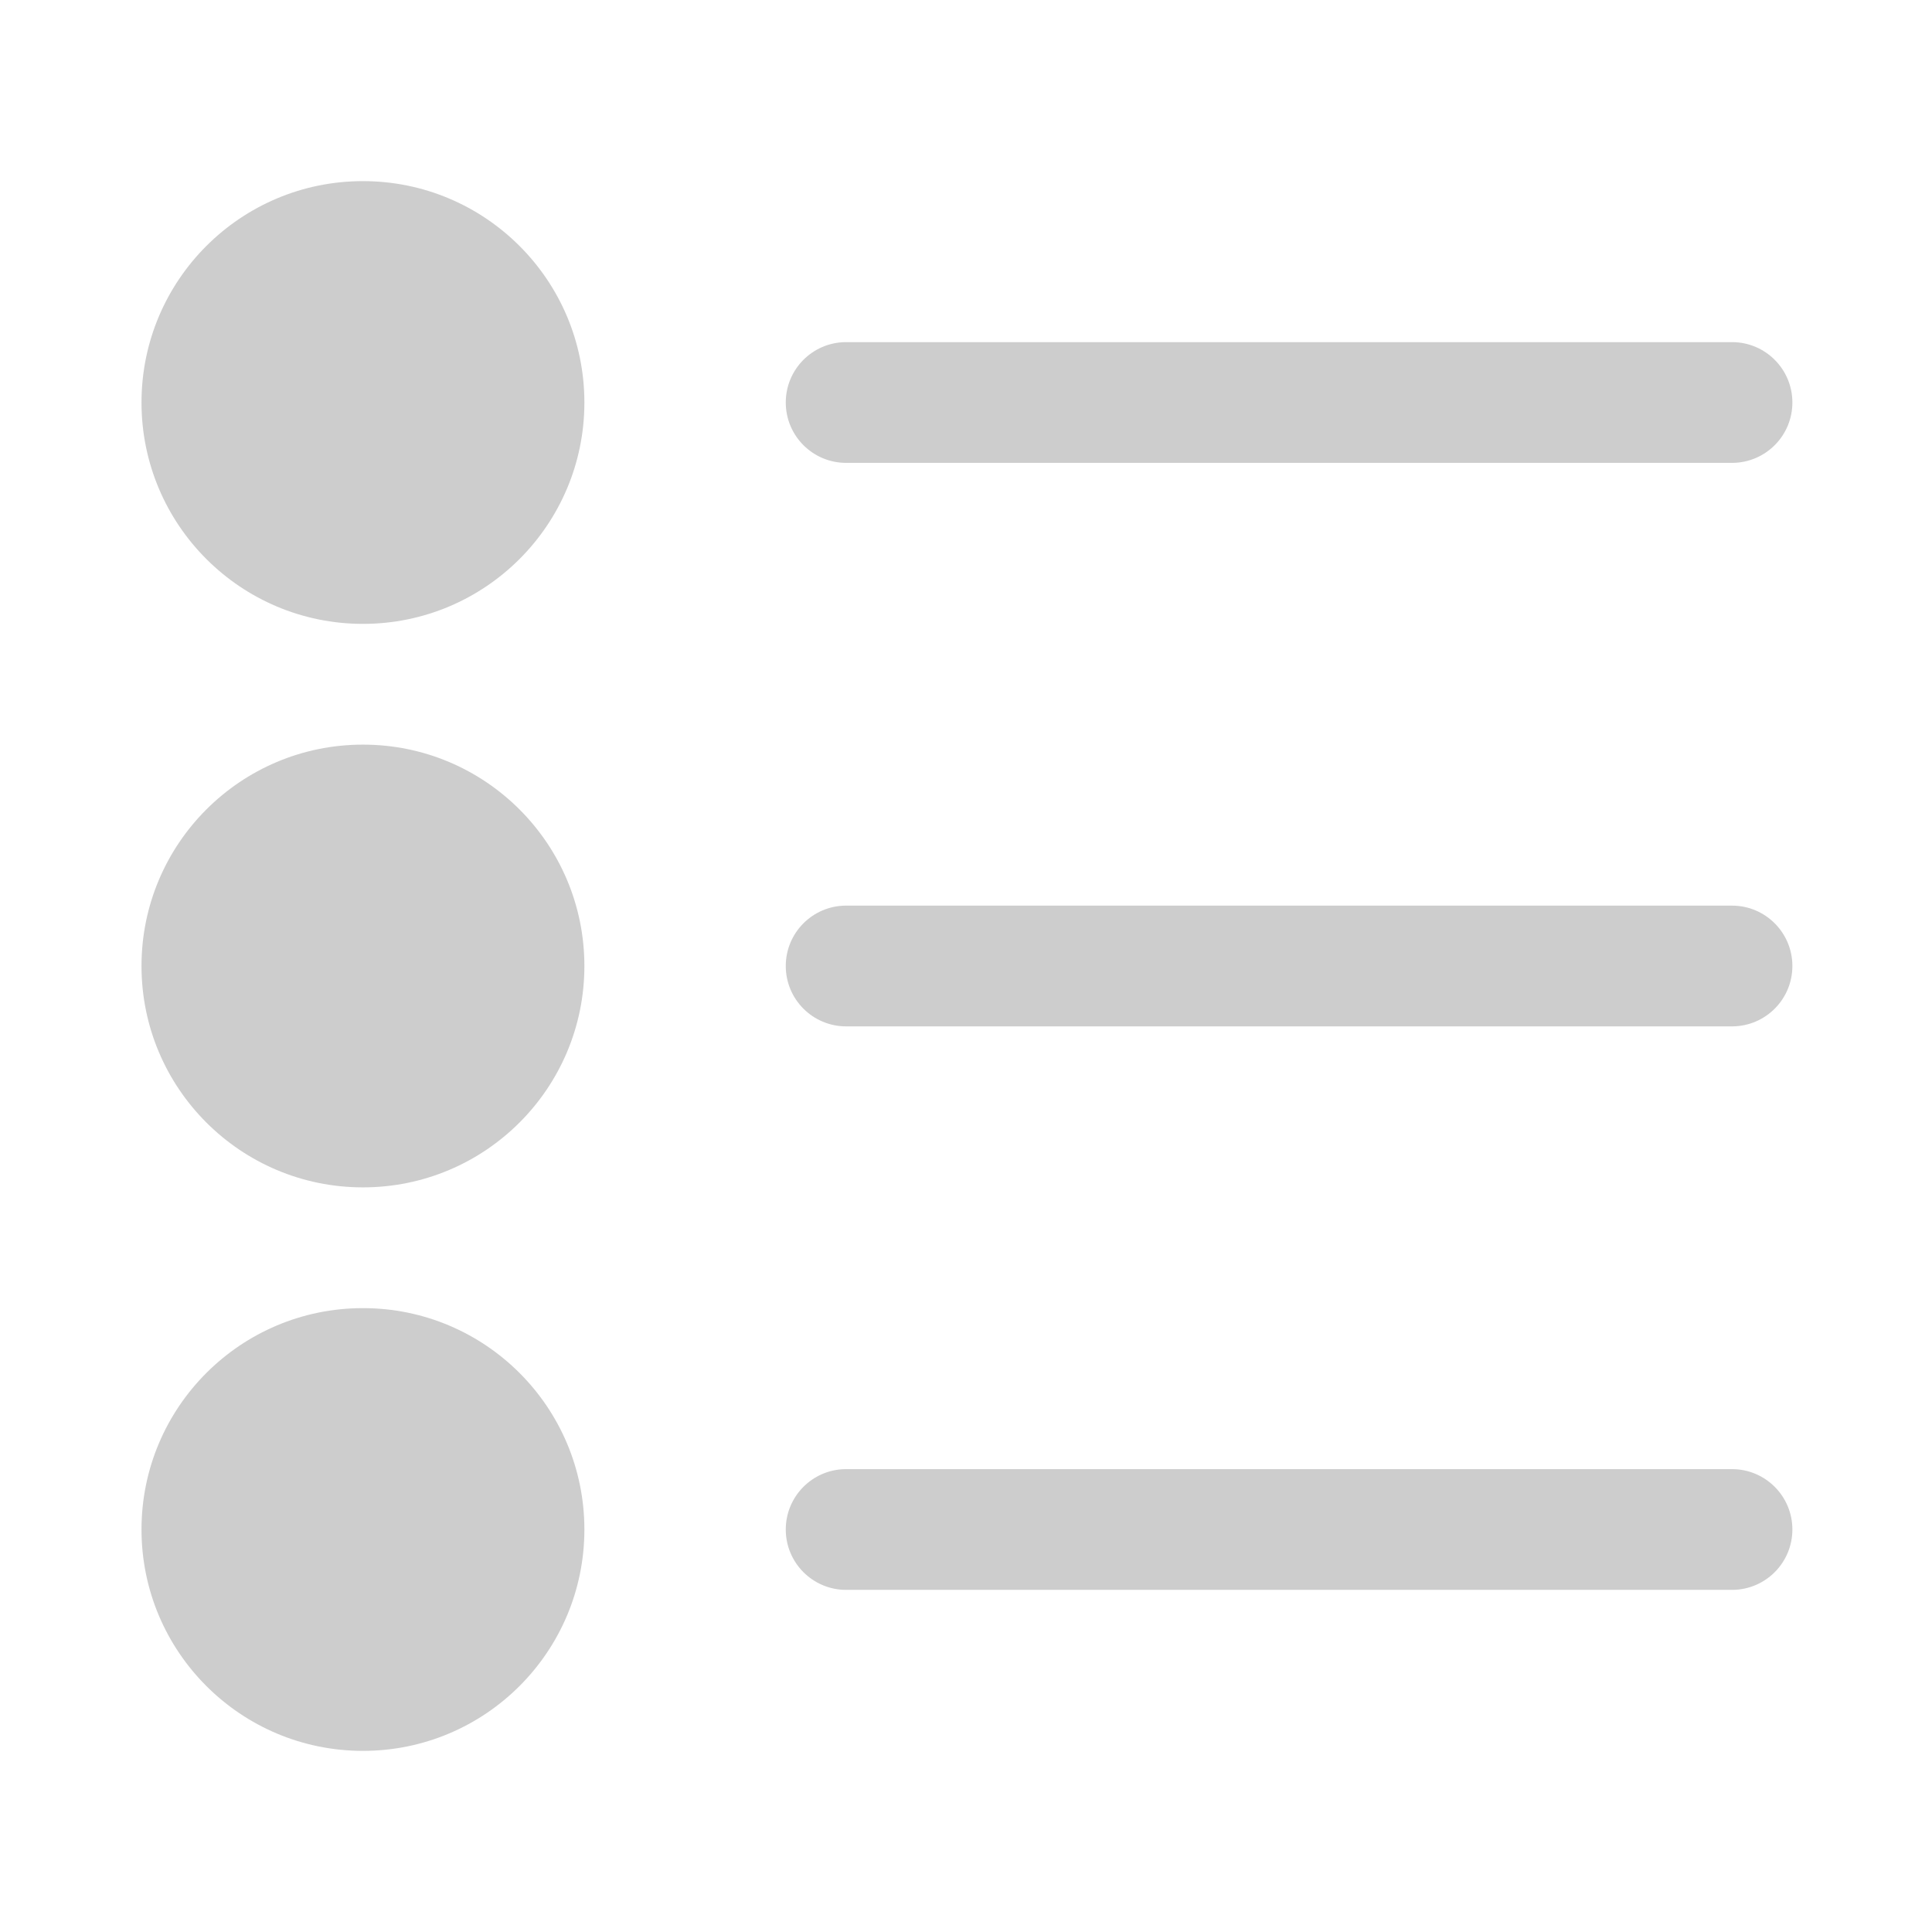 <?xml version="1.0" standalone="no"?><!DOCTYPE svg PUBLIC "-//W3C//DTD SVG 1.1//EN" "http://www.w3.org/Graphics/SVG/1.1/DTD/svg11.dtd"><svg t="1734665879259" class="icon" viewBox="0 0 1024 1024" version="1.1" xmlns="http://www.w3.org/2000/svg" p-id="51669" xmlns:xlink="http://www.w3.org/1999/xlink" width="16" height="16"><path d="M192.368 693.333c64.817 0 117.369 52.53 117.369 117.334C309.737 875.47 257.185 928 192.368 928 127.551 928 75 875.47 75 810.667c0-64.804 52.55-117.334 117.368-117.334zM918 778.667c17.673 0 32 14.327 32 32 0 17.496-14.042 31.713-31.47 31.995l-0.53 0.005H448.474c-17.673 0-32-14.327-32-32 0-17.497 14.041-31.713 31.47-31.996l0.53-0.004H918z m-725.632-384c64.818 0 117.369 52.528 117.369 117.333s-52.551 117.333-117.369 117.333S75 576.805 75 512s52.55-117.333 117.368-117.333zM918 480c17.673 0 32 14.327 32 32 0 17.496-14.042 31.713-31.47 31.996L918 544H448.474c-17.673 0-32-14.327-32-32 0-17.496 14.041-31.713 31.47-31.996l0.53-0.004H918zM192.368 96c64.818 0 117.369 52.53 117.369 117.333 0 64.805-52.551 117.334-117.369 117.334S75 278.139 75 213.333C75 148.53 127.55 96 192.368 96zM918 181.333c17.673 0 32 14.327 32 32 0 17.497-14.042 31.713-31.47 31.996l-0.53 0.004H448.474c-17.673 0-32-14.327-32-32 0-17.496 14.041-31.713 31.47-31.995l0.53-0.005H918z" p-id="51670" fill="#cdcdcd"></path></svg>